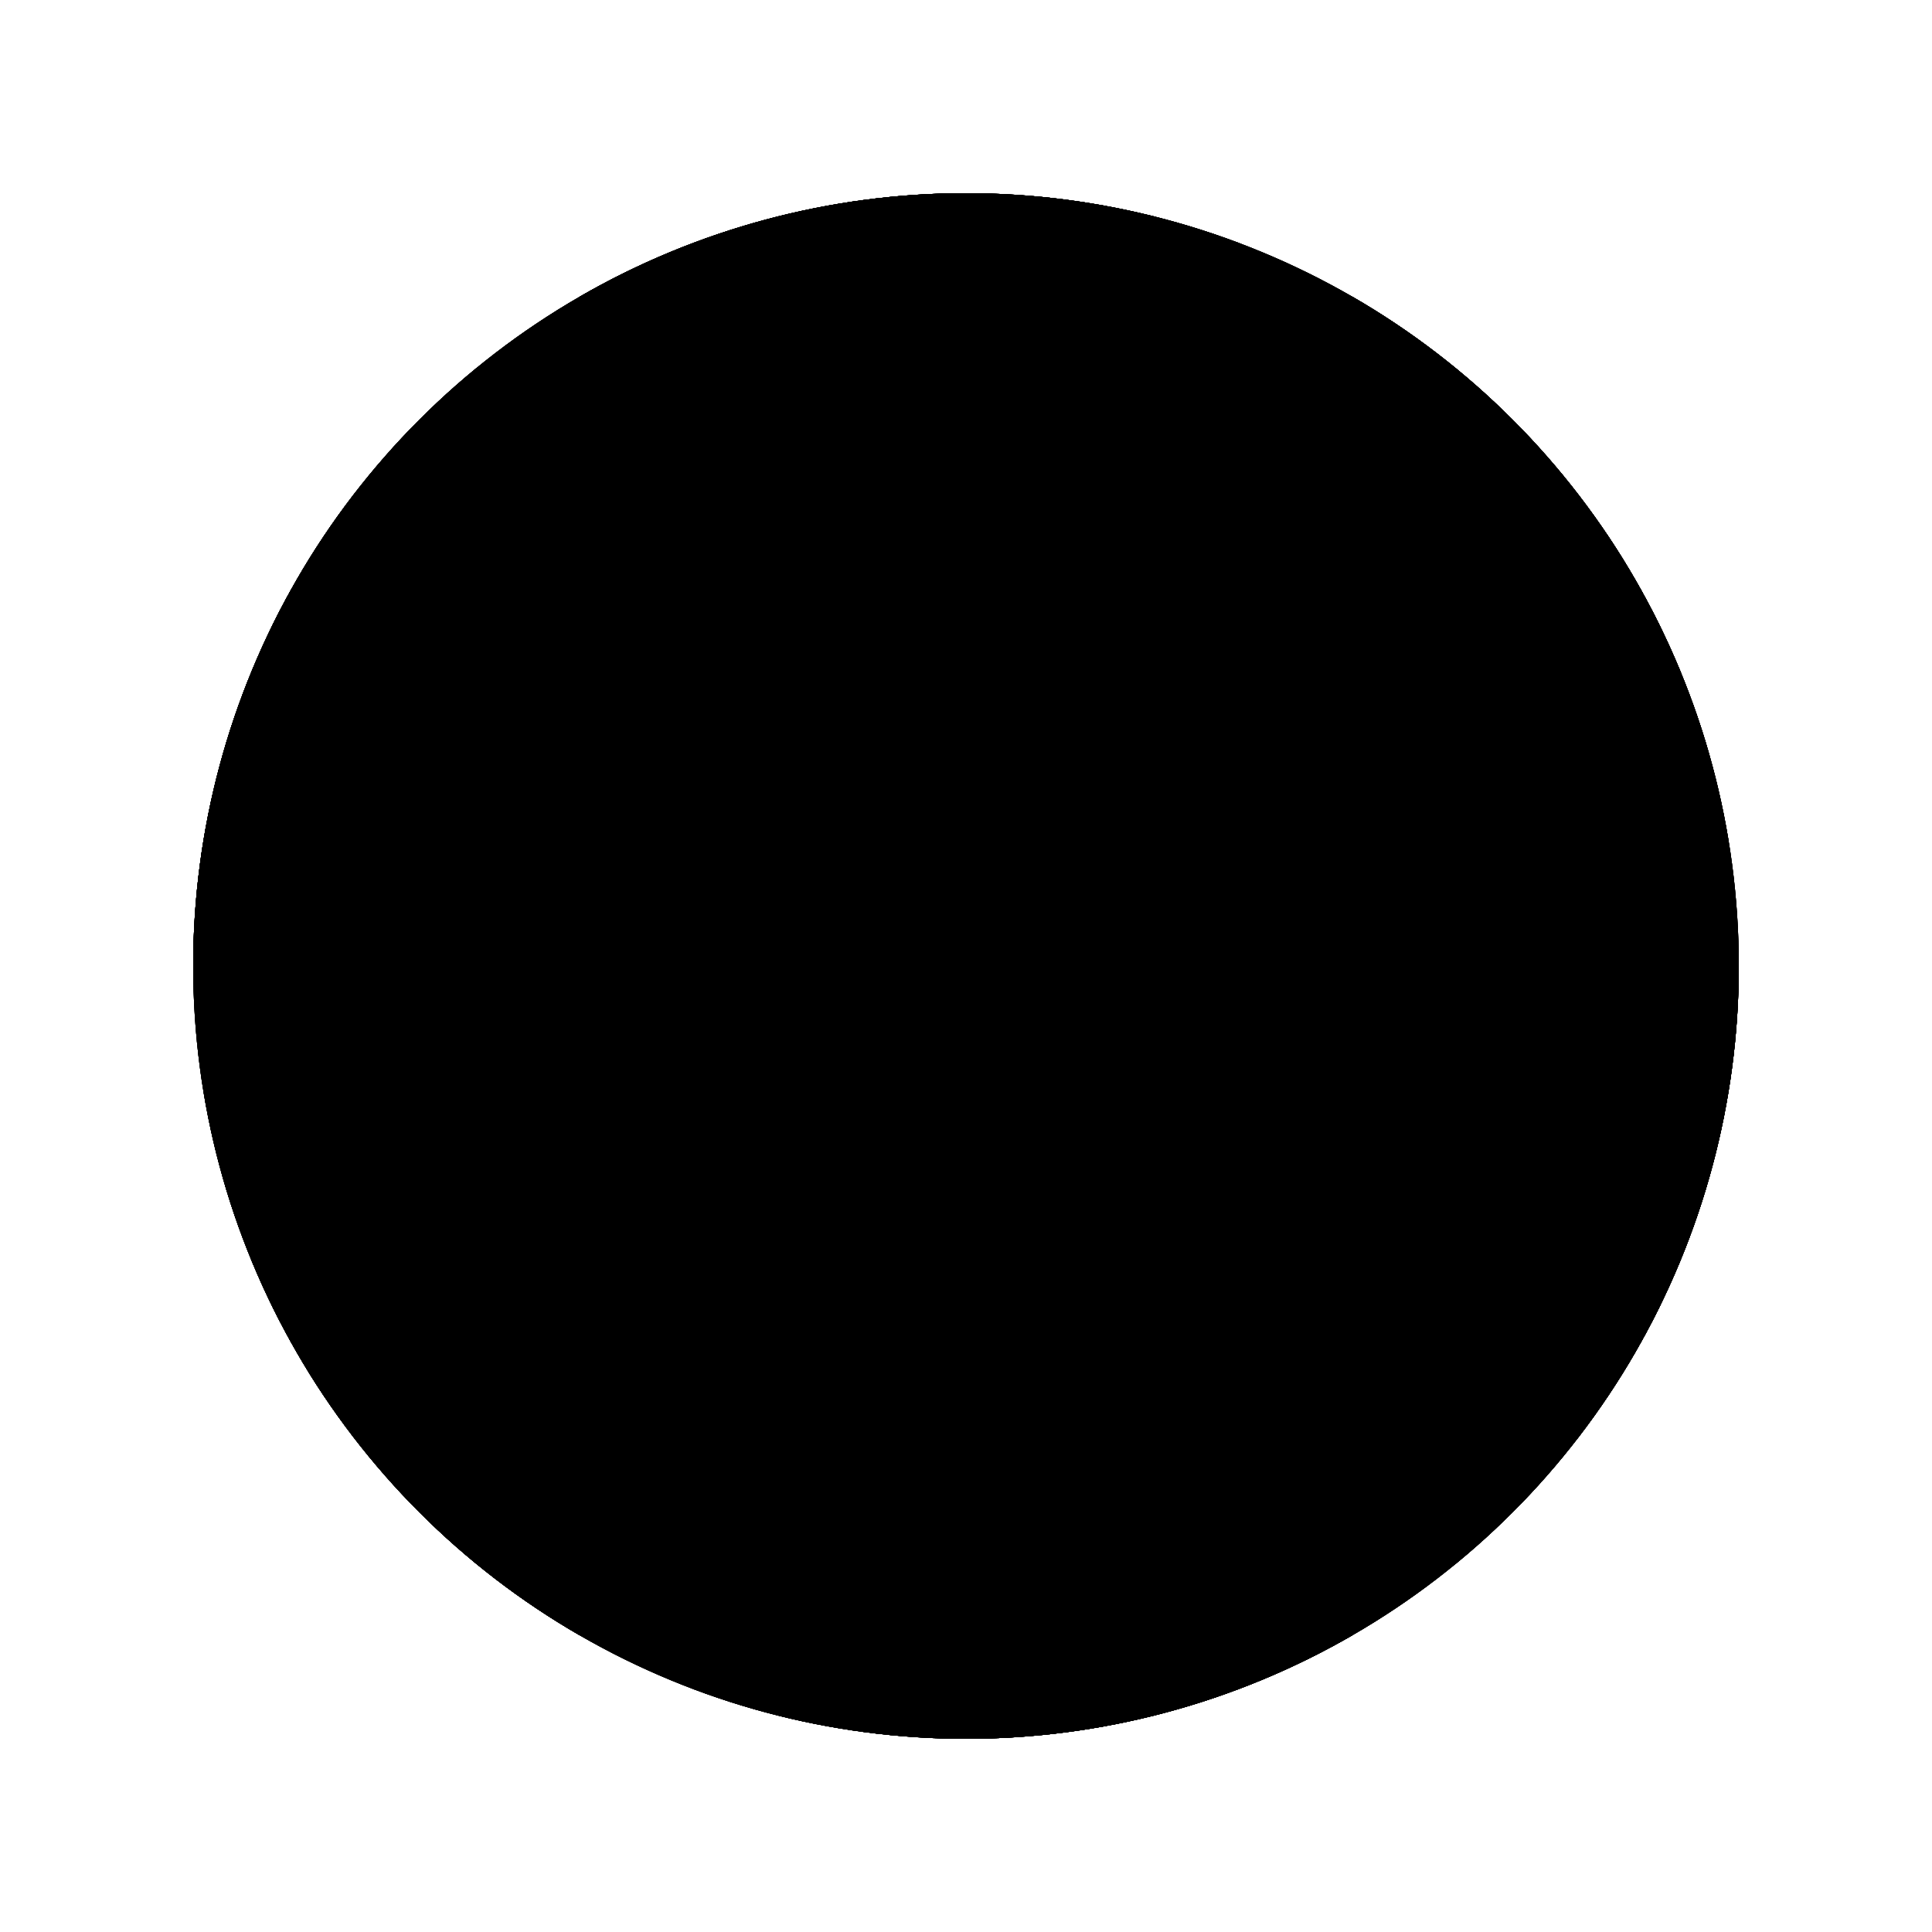<svg width="500" height="500" xmlns="http://www.w3.org/2000/svg">
  <defs>

    <linearGradient id="gradient">
      <stop offset="0%" stop-color="hsl(334, 100%, 30%)"></stop>
      <stop offset="100%" stop-color="hsl(344, 100%, 10%)"></stop>
    </linearGradient>

    <clipPath id="clip">
      <path d="M0,0L100,173.205L200,0A200,200,0,0,0,0,0Z"></path>
    </clipPath>
    <g id="tile" clip-path="url(#clip)">
      <rect x="0" y="-200" width="400" height="400" fill="url(#gradient)">
      </rect>

      <rect rx="3" ry="3" x="0" y="-173.205" width="127.364" height="291.023"
        fill="hsl(334, 100%, 70%)">
        <animateTransform attributeName="transform" type="rotate" from="0 0 -173.205"
          to="-360 0 -173.205" begin="0s" dur="9.101s" repeatCount="indefinite">
        </animateTransform>
      </rect>

      <rect rx="3" ry="3" x="0" y="-173.205" width="148.728" height="213.164"
        fill="hsl(334, 91.667%, 65%)">
        <animateTransform attributeName="transform" type="rotate" from="0 0 -173.205"
          to="-360 0 -173.205" begin="0s" dur="9.454s" repeatCount="indefinite">
        </animateTransform>
      </rect>

      <rect rx="3" ry="3" x="0" y="-173.205" width="170.935" height="184.351"
        fill="hsl(334, 83.333%, 60%)">
        <animateTransform attributeName="transform" type="rotate" from="0 0 -173.205"
          to="-360 0 -173.205" begin="0s" dur="8.631s" repeatCount="indefinite">
        </animateTransform>
      </rect>

      <rect rx="3" ry="3" x="0" y="-173.205" width="95.223" height="331.278"
        fill="hsl(334, 75%, 55%)">
        <animateTransform attributeName="transform" type="rotate" from="0 0 -173.205"
          to="-360 0 -173.205" begin="0s" dur="5.194s" repeatCount="indefinite">
        </animateTransform>
      </rect>


      <circle cx="7.179" cy="120.063" r="78.849"
        fill="hsl(334, 91.667%, 65%)">
        <animate attributeName="r" values="114.936;42.763;114.936;42.763"
          calcMode="linear" dur="13.037s" repeatCount="indefinite"></animate>
        <animate attributeName="cy" values="84.3;155.826;84.3;155.826"
          calcMode="linear" dur="13.037s" repeatCount="indefinite"></animate>
        <animate attributeName="cx" values="-181.201;195.559;-181.201;195.559"
          calcMode="linear" dur="13.037s" repeatCount="indefinite"></animate>
      </circle>
      <circle cx="182.751" cy="65.878" r="133.525"
        fill="hsl(334, 83.333%, 60%)">
        <animate attributeName="r" values="101.353;165.697;101.353;165.697"
          calcMode="linear" dur="9.796s" repeatCount="indefinite"></animate>
        <animate attributeName="cy" values="97.761;33.995;97.761;33.995"
          calcMode="linear" dur="9.796s" repeatCount="indefinite"></animate>
        <animate attributeName="cx" values="-146.265;511.766;-146.265;511.766"
          calcMode="linear" dur="9.796s" repeatCount="indefinite"></animate>
      </circle>
      <circle cx="104.993" cy="32.776" r="166.927" fill="hsl(334, 75%, 55%)">
        <animate attributeName="r" values="164.985;168.868;164.985;168.868"
          calcMode="linear" dur="12.891s" repeatCount="indefinite"></animate>
        <animate attributeName="cy" values="34.7;30.852;34.7;30.852"
          calcMode="linear" dur="12.891s" repeatCount="indefinite"></animate>
        <animate attributeName="cx" values="-309.937;519.924;-309.937;519.924"
          calcMode="linear" dur="12.891s" repeatCount="indefinite"></animate>
      </circle>
      <circle cx="105.797" cy="138.284" r="60.464"
        fill="hsl(334, 66.667%, 50%)">
        <animate attributeName="r" values="58.21;62.717;58.21;62.717"
          calcMode="linear" dur="14.186s" repeatCount="indefinite"></animate>
        <animate attributeName="cy" values="140.518;136.051;140.518;136.051"
          calcMode="linear" dur="14.186s" repeatCount="indefinite"></animate>
        <animate attributeName="cx"
          values="-35.292;246.885;-35.292;246.885" calcMode="linear"
          dur="14.186s" repeatCount="indefinite"></animate>
      </circle>
      <circle cx="-27.647" cy="123.462" r="75.42"
        fill="hsl(334, 58.333%, 45%)">
        <animate attributeName="r" values="125.046;25.794;125.046;25.794"
          calcMode="linear" dur="9.464s" repeatCount="indefinite"></animate>
        <animate attributeName="cy" values="74.281;172.643;74.281;172.643"
          calcMode="linear" dur="9.464s" repeatCount="indefinite"></animate>
        <animate attributeName="cx"
          values="-207.205;151.912;-207.205;151.912" calcMode="linear"
          dur="9.464s" repeatCount="indefinite"></animate>
      </circle>
    </g>
  </defs>
  <g id="kaleidoscopeTile" transform="translate(150, 76.795)">
    <circle cx="100" cy="173.205" r="200" fill="hsl(334, 100%, 30%)"></circle>
    <use href="#tile" transform="rotate(0,100,173.205)"></use>
    <use href="#tile" transform="rotate(60,100,173.205)"></use>
    <use href="#tile" transform="rotate(120,100,173.205)"></use>
    <use href="#tile" transform="rotate(180,100,173.205)"></use>
    <use href="#tile" transform="rotate(240,100,173.205)"></use>
    <use href="#tile" transform="rotate(300,100,173.205)"></use>
  </g>
</svg>